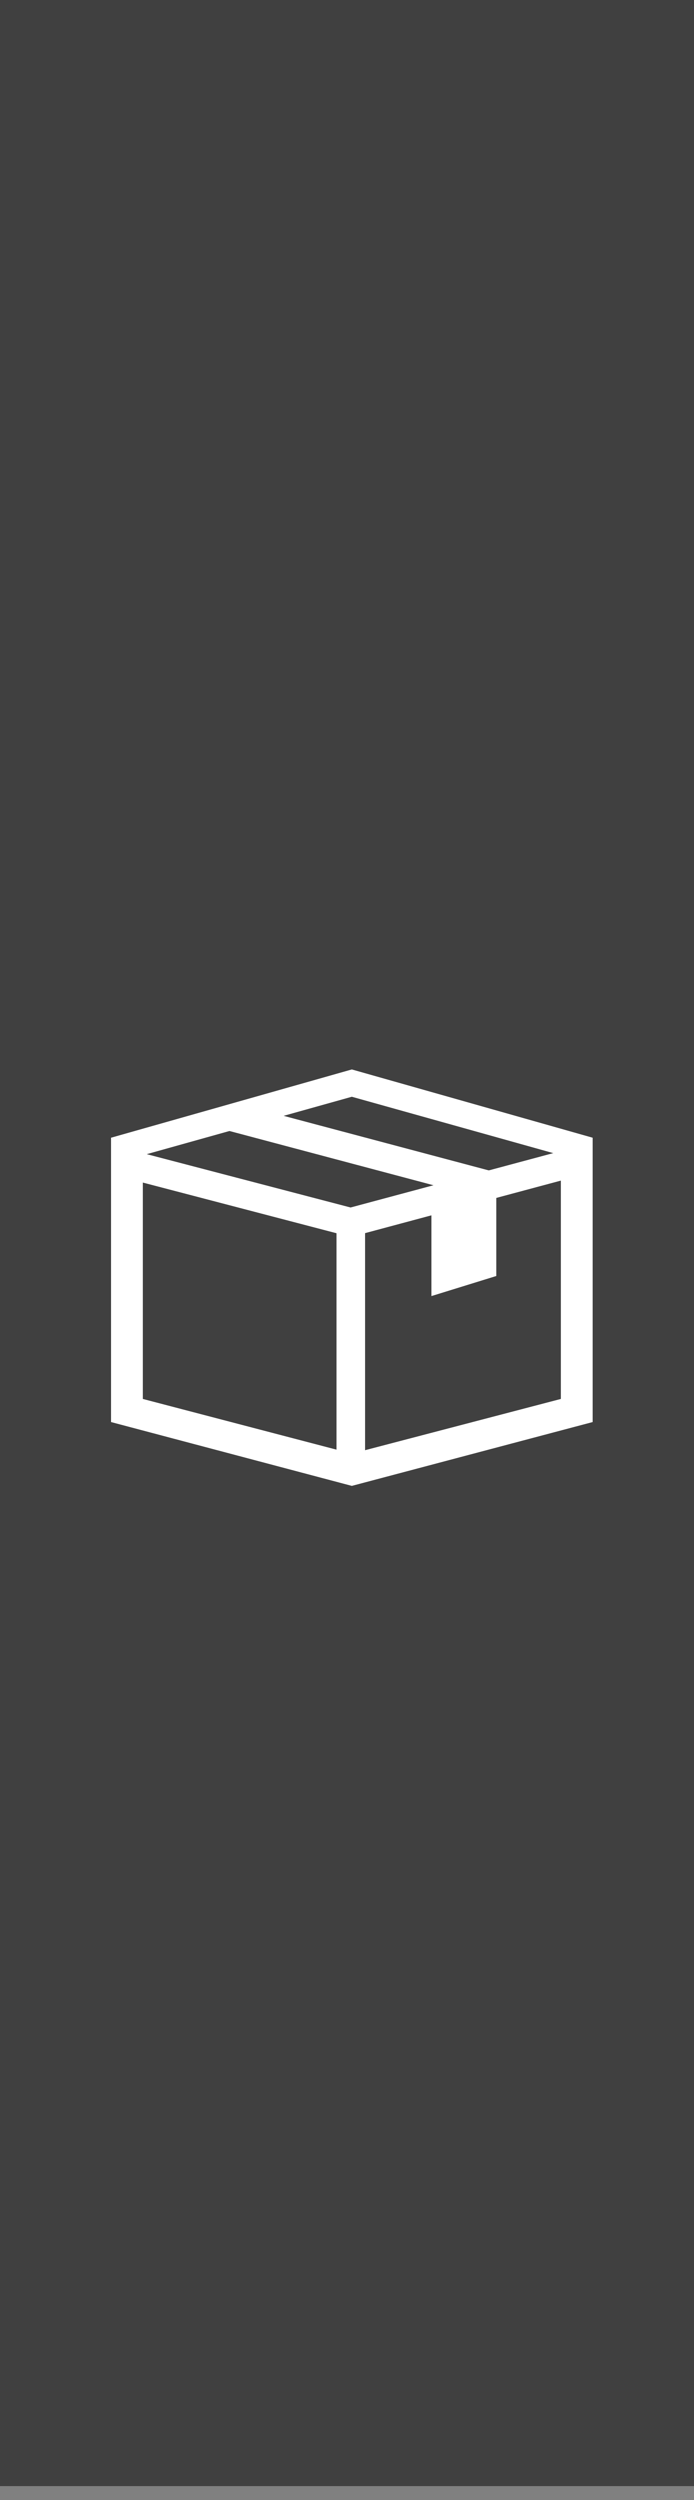 <svg viewBox="0 0 25 90" fill="none" xmlns="http://www.w3.org/2000/svg">
<rect x="0" y="0" width="25" height="90" fill="#808080" stroke="none"/>
<path d="M0 89.5V0H25V89.5H0Z" fill="currentColor" fill-opacity="0.5"/>
<path fill-rule="evenodd" clip-rule="evenodd" d="M4 40.958L12.674 38.5L21.349 40.958V51.194L12.674 53.492L4 51.194V40.958ZM5.145 41.589L12.674 39.483L20.204 41.589V50.362L12.674 52.332L5.145 50.362V41.589Z" fill="white"/>
<path d="M4.713 41.4L12.629 43.47L20.646 41.32L20.911 42.312L12.636 44.531L4.455 42.392L4.713 41.4Z" fill="white"/>
<path d="M13.151 44.258V52.757H12.122V44.258H13.151Z" fill="white"/>
<path d="M8.493 39.712L18.104 42.267L17.501 43.17L8.229 40.706L8.493 39.712Z" fill="white"/>
<path fill-rule="evenodd" clip-rule="evenodd" d="M15.541 43.615V46.659L17.878 45.936V42.786L15.541 43.615Z" fill="white"/>
</svg>
